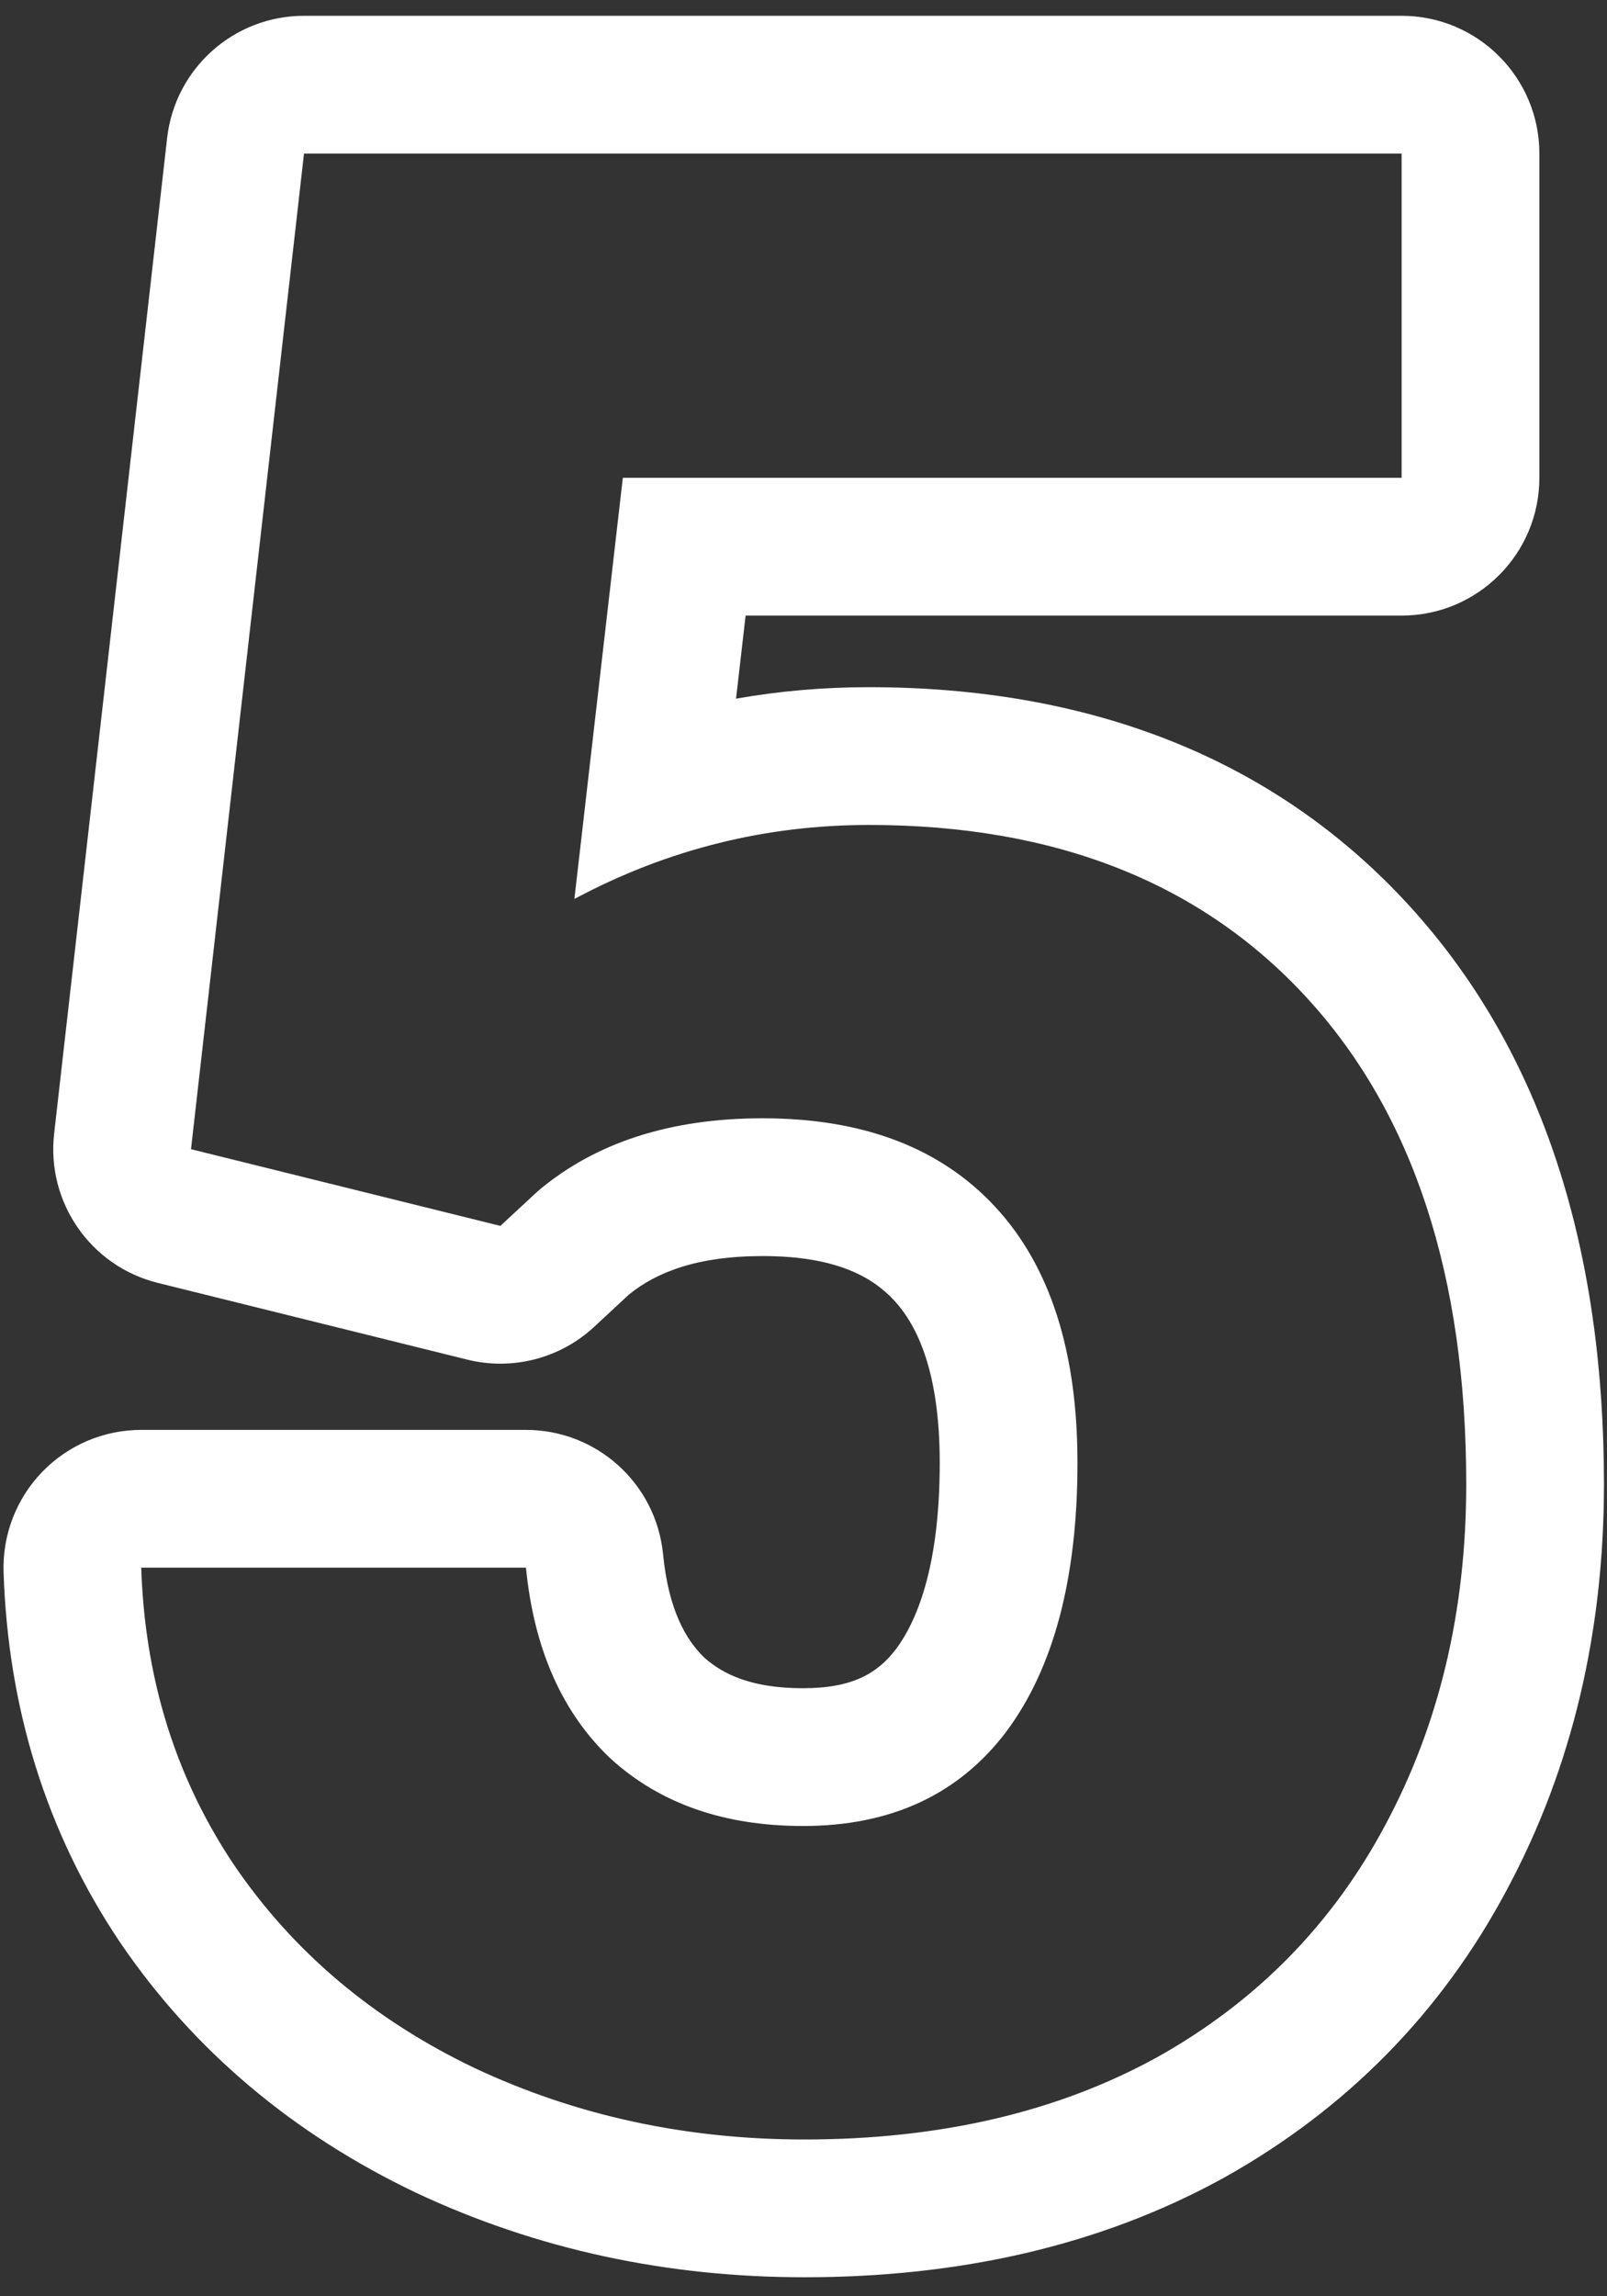 <svg width="35" height="50" viewBox="0 0 35 50" fill="none" xmlns="http://www.w3.org/2000/svg">
<rect x="0" y="0" width="35" height="50" fill="#333333" stroke="none"/>
<path fill-rule="evenodd" clip-rule="evenodd" d="M3.439 27.935C1.976 27.573 1.009 26.182 1.179 24.685L3.64 3.005C3.812 1.489 5.095 0.344 6.621 0.344H30.527C32.184 0.344 33.527 1.687 33.527 3.344V10.404C33.527 12.061 32.184 13.404 30.527 13.404H16.239L16.031 15.213C16.977 15.046 17.943 14.963 18.926 14.963C23.656 14.963 27.709 16.459 30.69 19.717C33.648 22.95 34.934 27.288 34.934 32.318C34.934 35.51 34.251 38.475 32.822 41.143C31.396 43.825 29.322 45.93 26.658 47.418L26.64 47.428C23.952 48.906 20.877 49.586 17.52 49.586C14.527 49.586 11.696 48.982 9.068 47.749L9.048 47.74C6.396 46.472 4.225 44.66 2.617 42.297L2.605 42.279C1.003 39.889 0.173 37.178 0.078 34.231C0.052 33.419 0.356 32.632 0.921 32.048C1.486 31.464 2.264 31.135 3.076 31.135H11.455C12.998 31.135 14.289 32.304 14.441 33.84C14.56 35.05 14.933 35.7 15.34 36.094C15.763 36.47 16.391 36.76 17.49 36.76C18.584 36.76 19.12 36.425 19.516 35.906C20.021 35.225 20.467 33.997 20.467 31.85C20.467 29.893 19.988 28.873 19.477 28.319C18.987 27.79 18.183 27.35 16.611 27.35C15.176 27.35 14.292 27.706 13.699 28.187L12.94 28.892C12.198 29.58 11.159 29.849 10.177 29.605L3.439 27.935ZM11.719 25.932C12.969 24.877 14.6 24.35 16.611 24.35C18.799 24.35 20.488 24.994 21.68 26.283C22.871 27.572 23.467 29.428 23.467 31.85C23.467 34.369 22.949 36.322 21.914 37.709C20.879 39.076 19.404 39.76 17.49 39.76C15.771 39.76 14.375 39.272 13.301 38.295C12.246 37.299 11.631 35.912 11.455 34.135H3.076C3.11 35.184 3.256 36.184 3.513 37.135C3.85 38.378 4.378 39.536 5.098 40.609C6.387 42.504 8.135 43.978 10.342 45.033C12.549 46.068 14.941 46.586 17.52 46.586C20.469 46.586 23.027 45.99 25.195 44.799C27.363 43.588 29.023 41.898 30.176 39.73C31.348 37.543 31.934 35.072 31.934 32.318C31.934 27.787 30.781 24.262 28.477 21.742C26.172 19.223 22.988 17.963 18.926 17.963C17.81 17.963 16.724 18.093 15.67 18.354C14.584 18.622 13.53 19.029 12.51 19.574L13.565 10.404H30.527V3.344H6.621L4.16 25.023L10.898 26.693L11.719 25.932Z" fill="white"/>
</svg>
